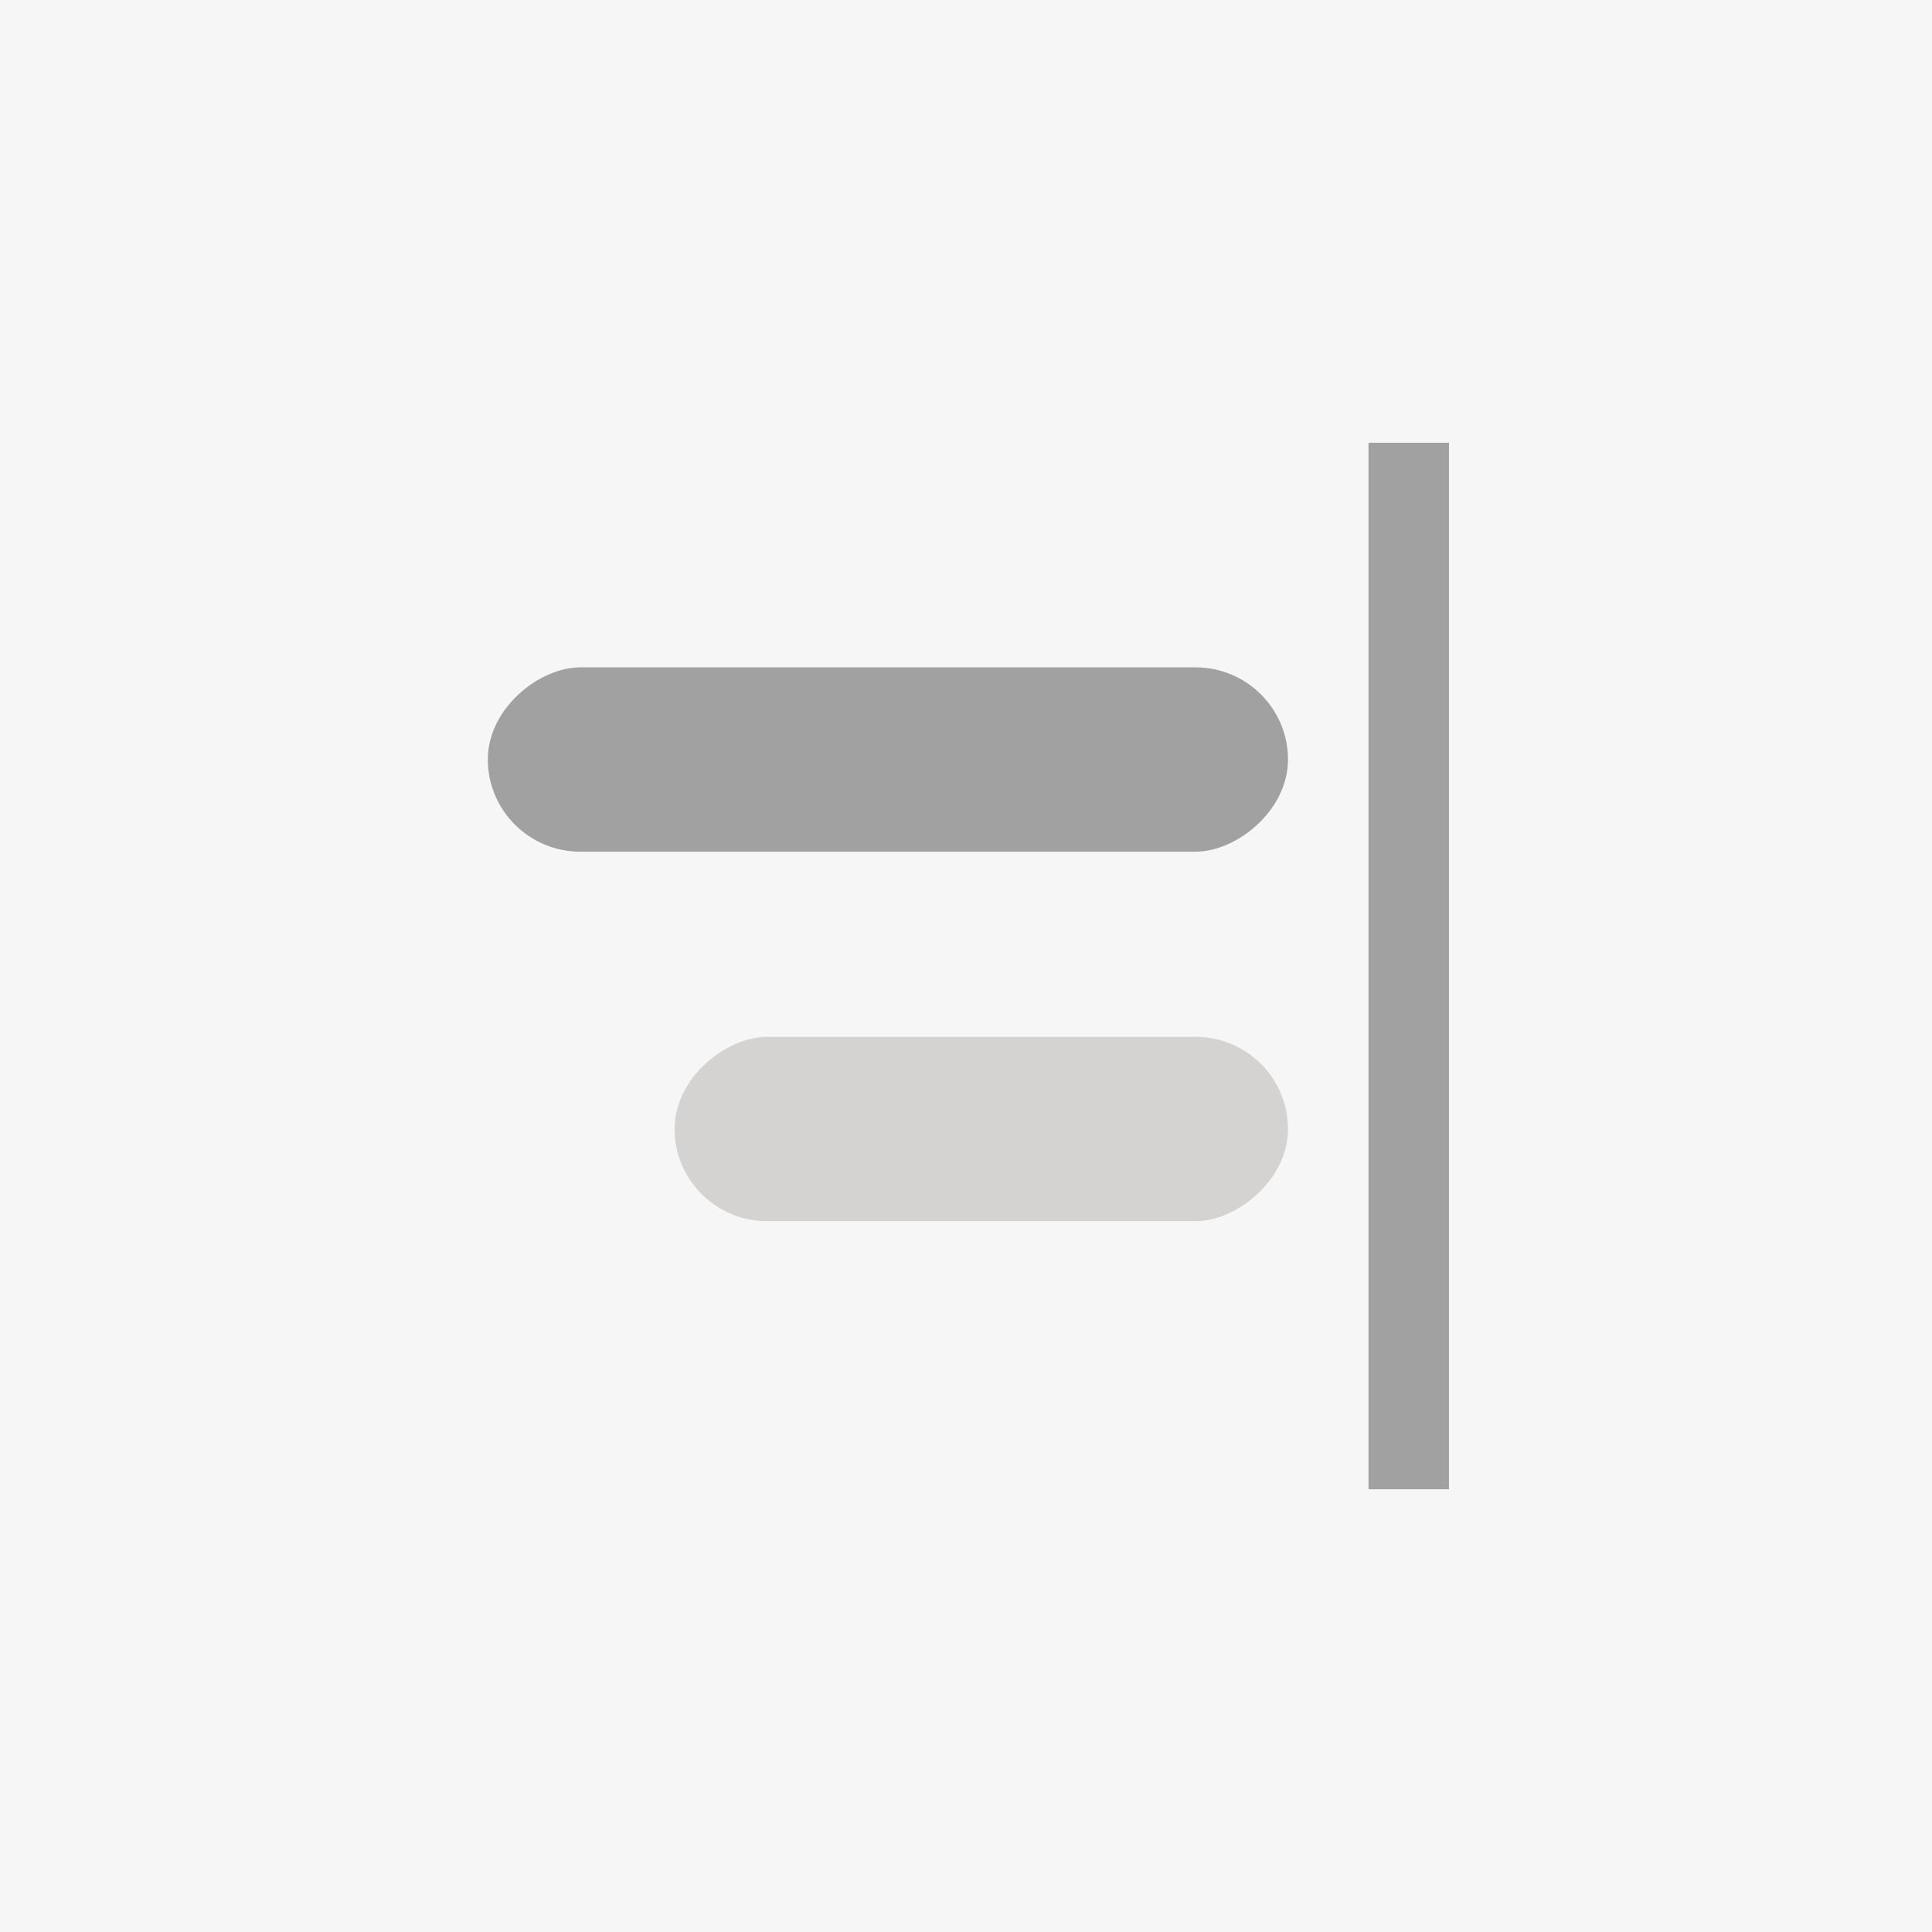 <svg id="Layer_1" data-name="Layer 1" xmlns="http://www.w3.org/2000/svg" viewBox="0 0 24 24"><defs><style>.cls-1{fill:#f6f6f6;}.cls-2{fill:#a1a1a1;}.cls-3{fill:#d5d3d2;}</style></defs><title>DW_</title><rect class="cls-1" width="24" height="24"/><rect class="cls-2" x="9.88" y="4.47" width="2.29" height="9.94" rx="1.15" transform="matrix(0, 1, -1, 0, 20.47, -1.59)"/><rect class="cls-3" x="11.04" y="10.21" width="2.29" height="7.62" rx="1.15" transform="translate(26.21 1.84) rotate(90)"/><rect class="cls-2" x="11" y="11.5" width="13" height="1" transform="translate(29.5 -5.5) rotate(90)"/></svg>